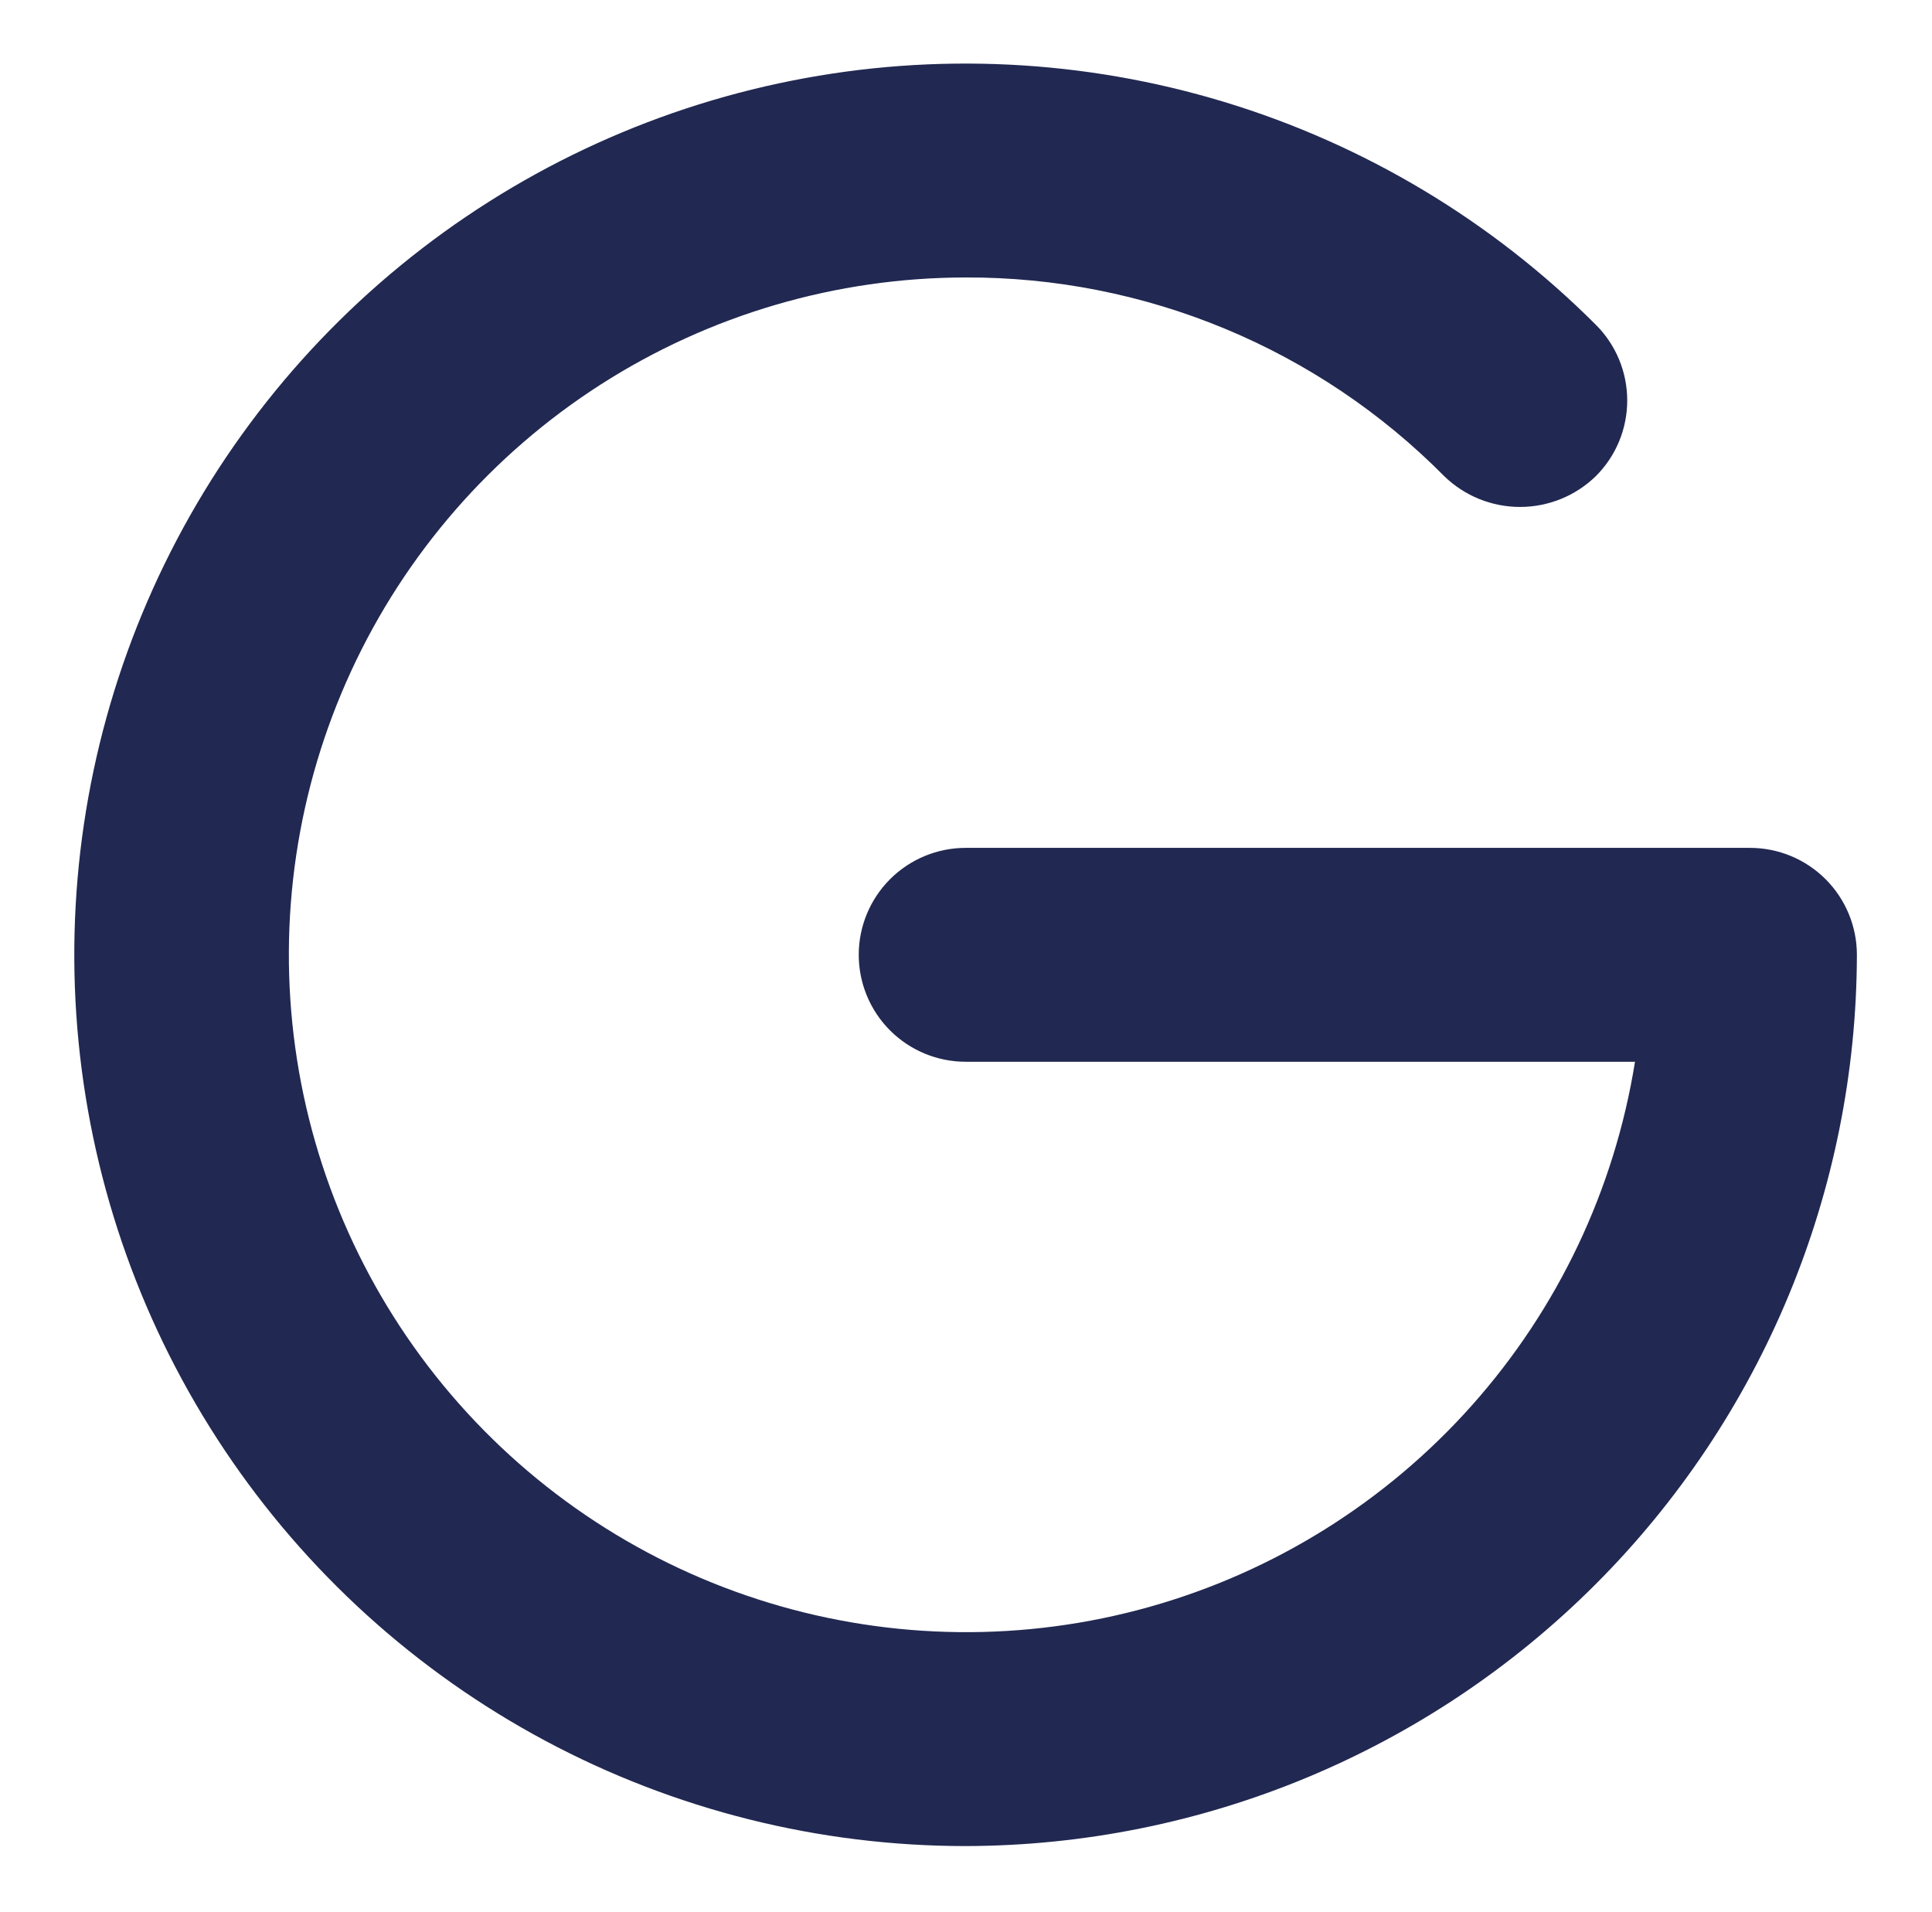 <svg width="97" height="96" viewBox="0 0 97 96" fill="none" xmlns="http://www.w3.org/2000/svg">
<path d="M48.485 92.681C41.126 92.682 33.88 90.869 27.389 87.401C20.899 83.933 15.364 78.918 11.274 72.799C7.185 66.681 4.668 59.649 3.946 52.325C3.224 45.002 4.32 37.613 7.136 30.814C9.952 24.015 14.401 18.016 20.09 13.348C25.779 8.679 32.531 5.486 39.748 4.051C46.966 2.615 54.426 2.983 61.468 5.119C68.51 7.256 74.916 11.097 80.119 16.302C80.62 16.8 81.017 17.393 81.288 18.046C81.559 18.698 81.698 19.398 81.698 20.105C81.698 20.812 81.559 21.511 81.288 22.164C81.017 22.817 80.62 23.409 80.119 23.908C79.1 24.898 77.736 25.451 76.316 25.451C74.896 25.451 73.531 24.898 72.513 23.908C69.37 20.733 65.627 18.216 61.502 16.503C57.377 14.79 52.952 13.915 48.485 13.93C41.989 13.935 35.631 15.799 30.162 19.303C24.693 22.808 20.343 27.805 17.624 33.704C14.906 39.603 13.934 46.157 14.823 52.591C15.712 59.026 18.425 65.07 22.642 70.011C26.858 74.952 32.401 78.582 38.616 80.471C44.83 82.361 51.456 82.431 57.709 80.674C63.962 78.917 69.581 75.405 73.901 70.555C78.221 65.705 81.062 59.719 82.088 53.305H48.485C47.061 53.305 45.695 52.74 44.688 51.733C43.681 50.726 43.115 49.36 43.115 47.936C43.115 46.512 43.681 45.146 44.688 44.139C45.695 43.132 47.061 42.567 48.485 42.567H87.86C89.284 42.567 90.65 43.132 91.657 44.139C92.664 45.146 93.229 46.512 93.229 47.936C93.206 59.796 88.484 71.163 80.098 79.549C71.712 87.935 60.344 92.657 48.485 92.681Z" fill="#212851"/>
</svg>
